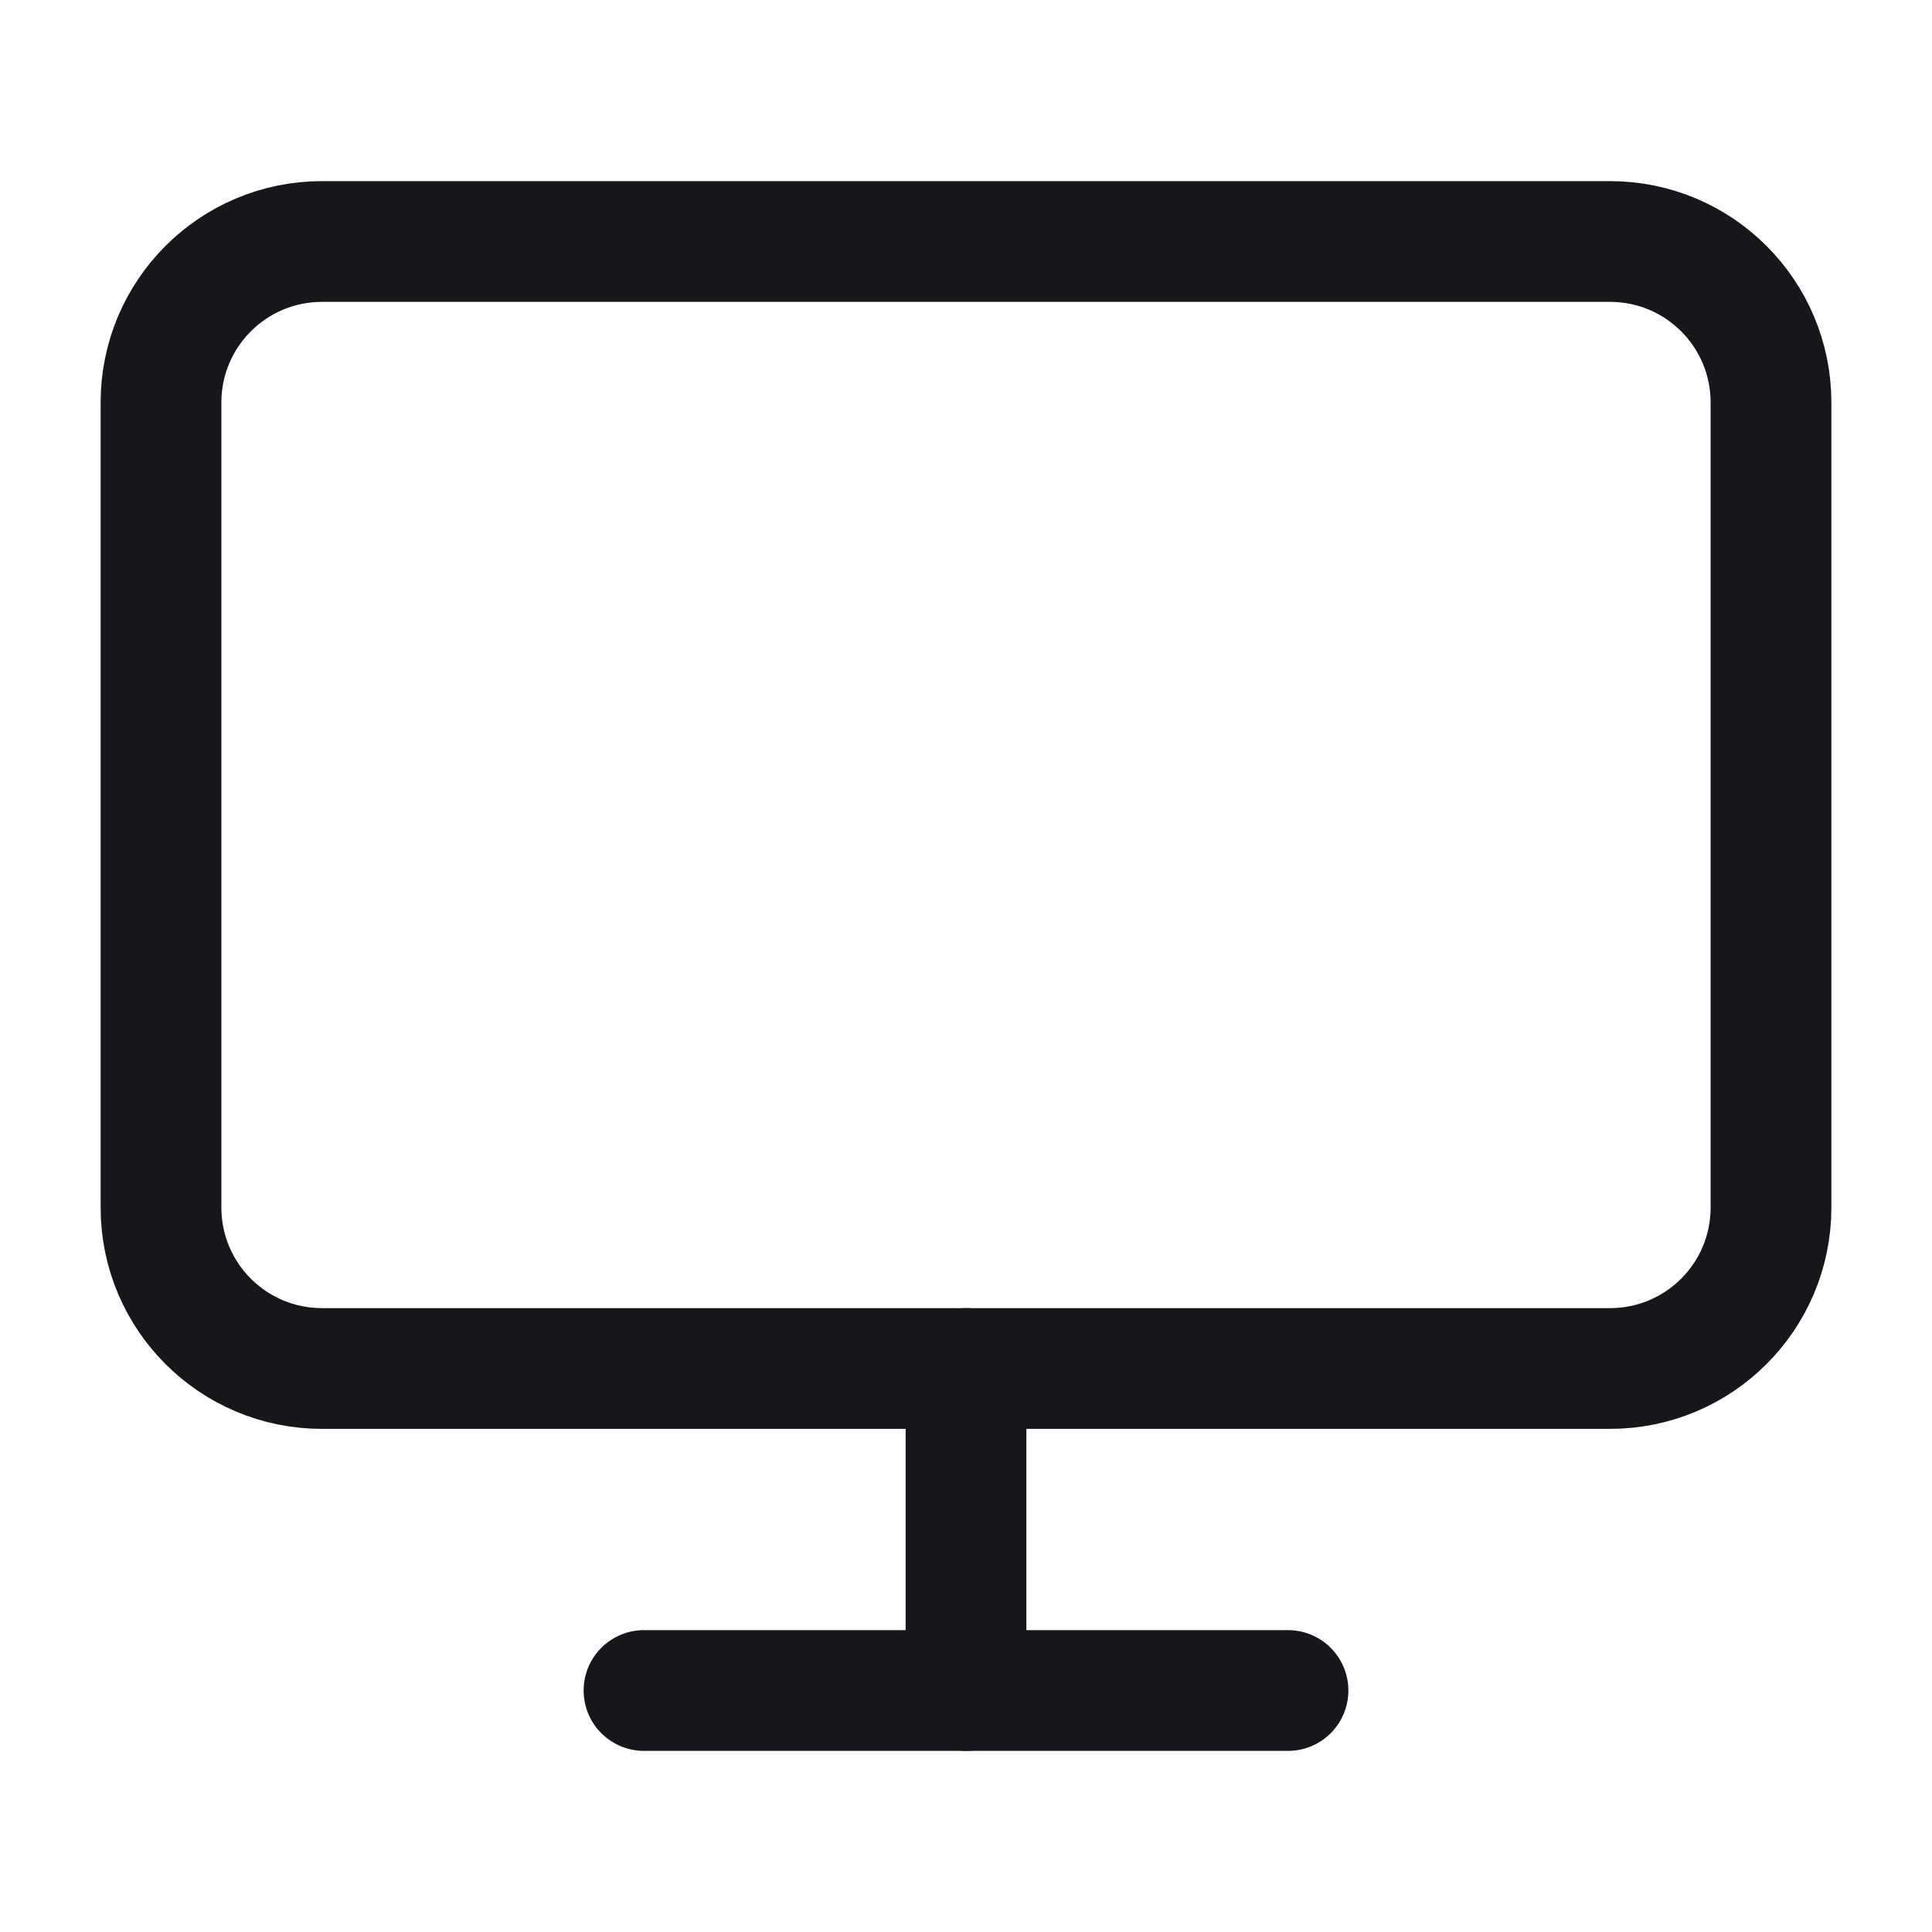 <svg width="24" height="24" viewBox="0 0 24 24" fill="none" xmlns="http://www.w3.org/2000/svg">
<path d="M20 3H4C2.895 3 2 3.895 2 5V15C2 16.105 2.895 17 4 17H20C21.105 17 22 16.105 22 15V5C22 3.895 21.105 3 20 3Z" stroke="#17161B" stroke-width="1.5" stroke-linecap="round" stroke-linejoin="round"/>
<path d="M8 21H16" stroke="#17161B" stroke-width="1.5" stroke-linecap="round" stroke-linejoin="round"/>
<path d="M12 17V21" stroke="#17161B" stroke-width="1.5" stroke-linecap="round" stroke-linejoin="round"/>
</svg>
